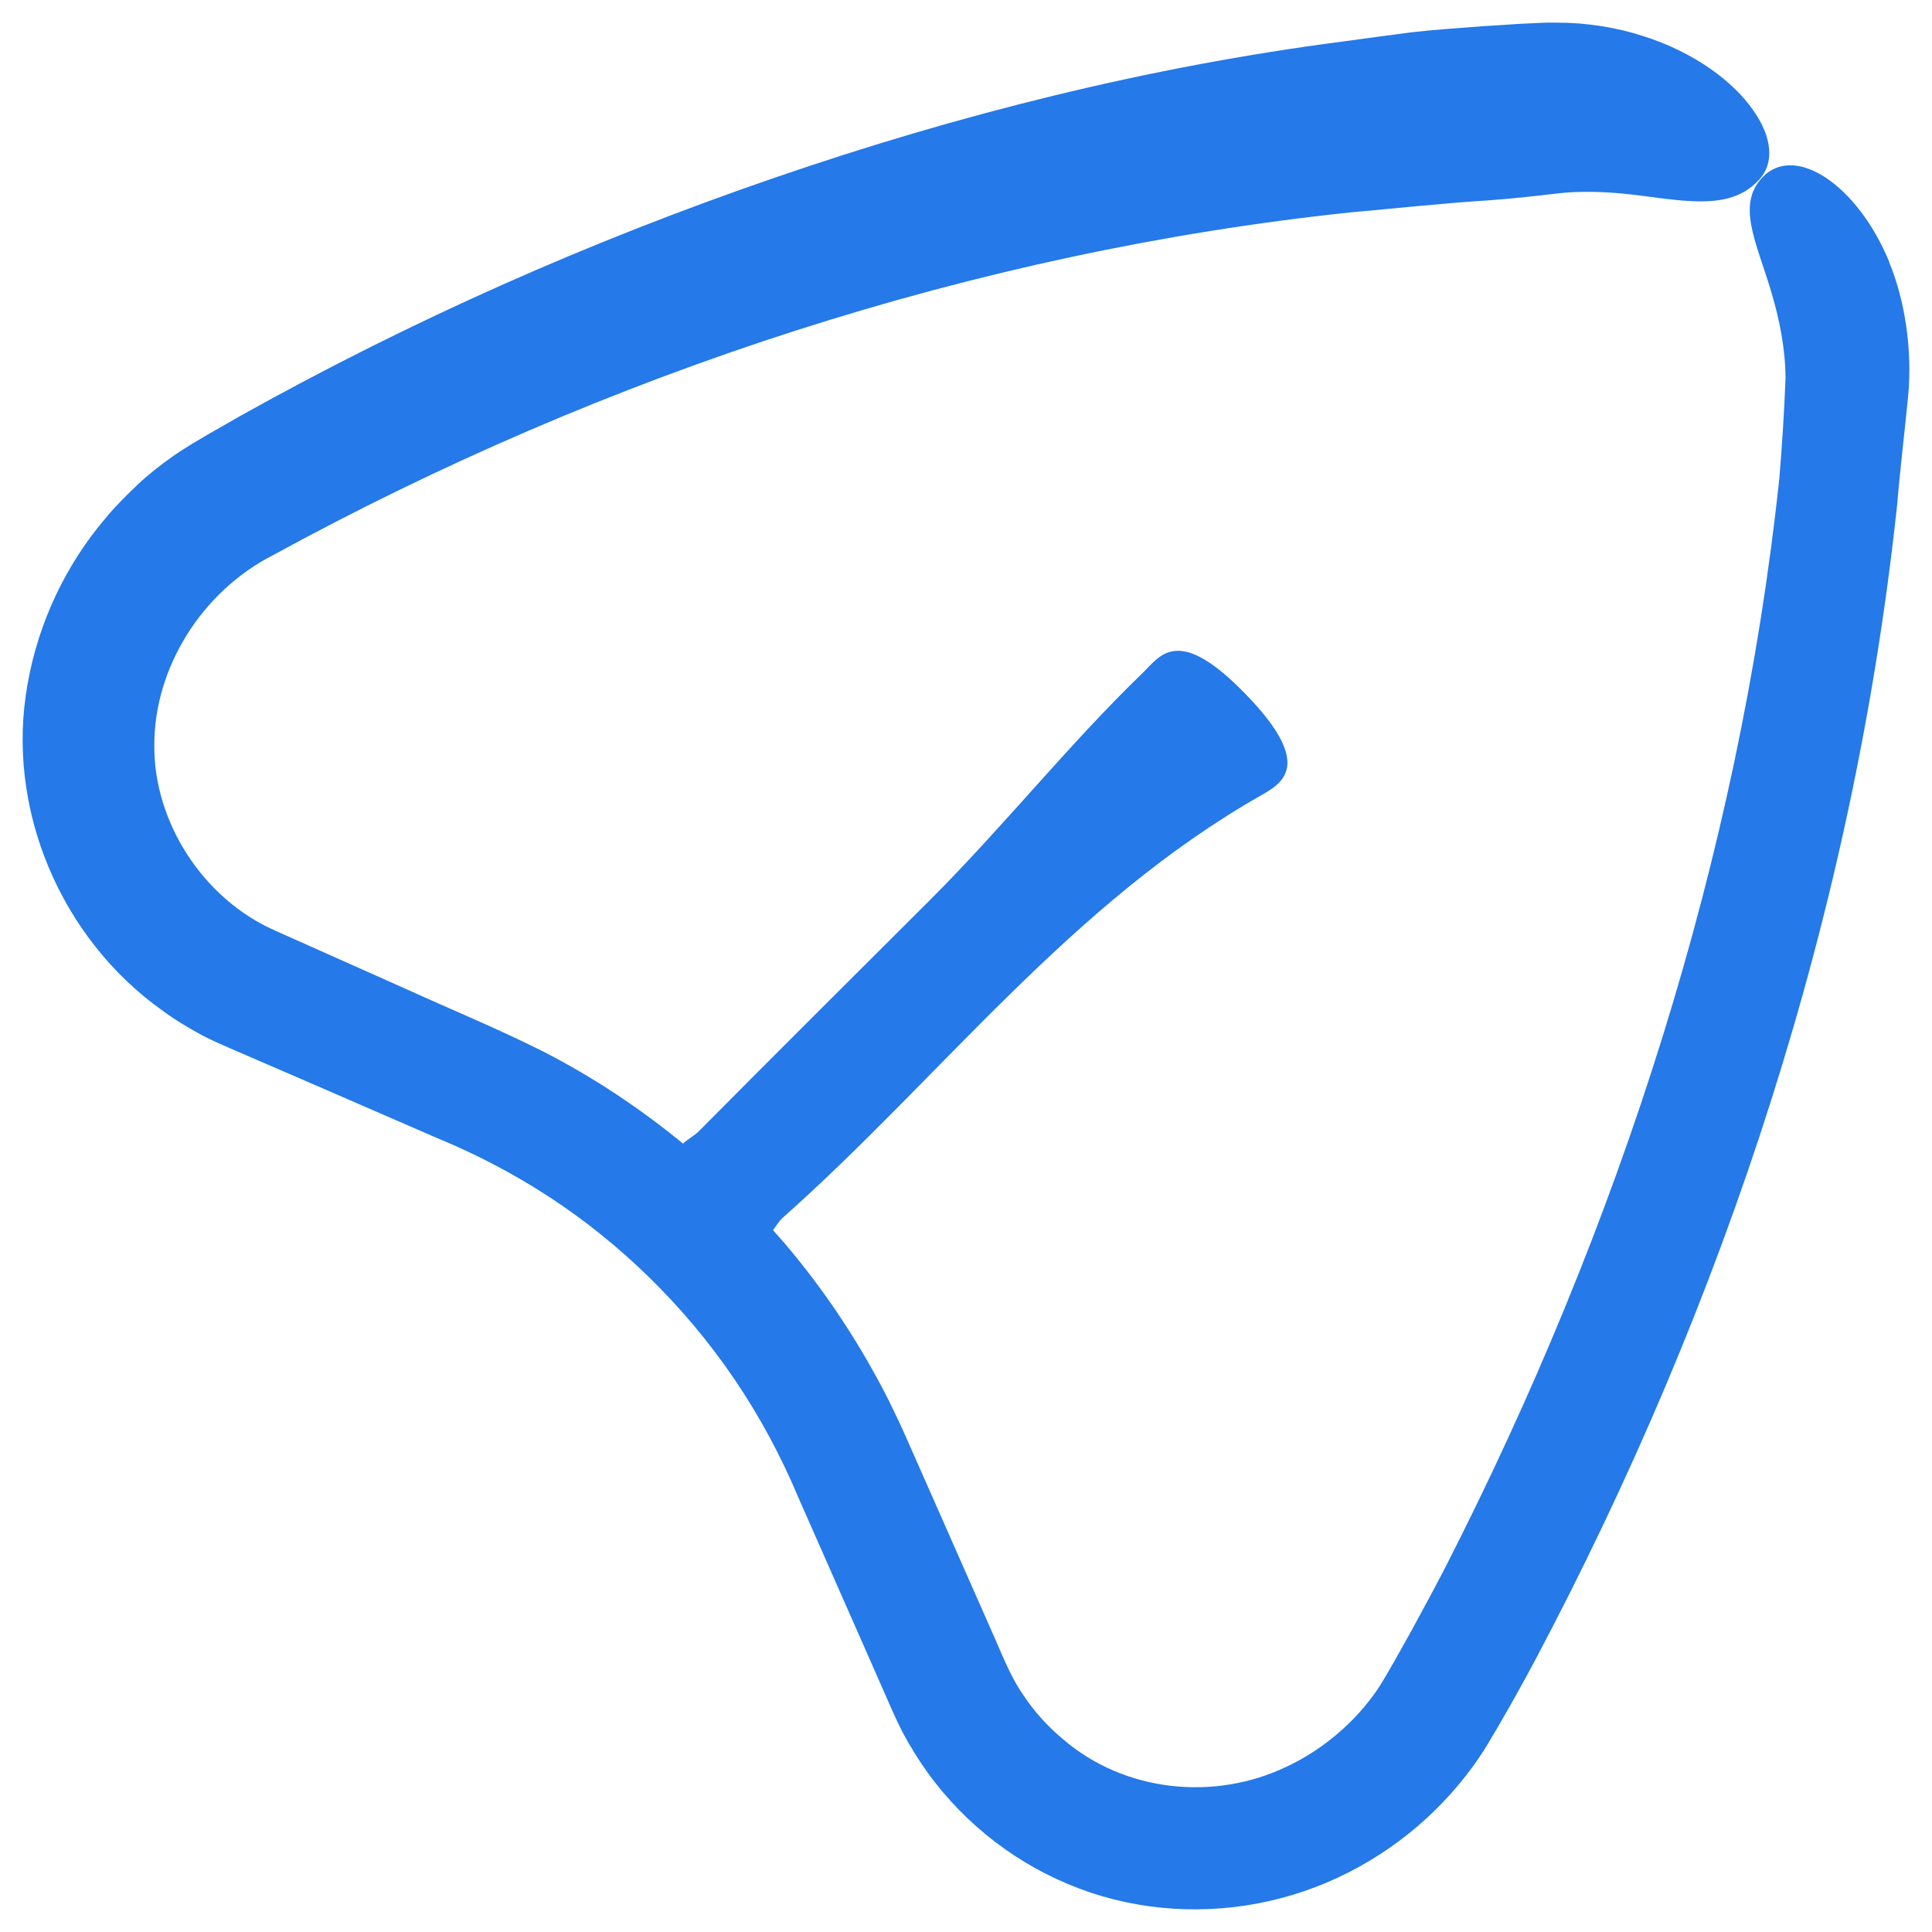 <?xml version="1.0" encoding="UTF-8" standalone="no"?><!-- Generator: Gravit.io -->
<svg xmlns="http://www.w3.org/2000/svg" style="isolation:isolate"
     viewBox="0 0 512 512" width="512pt" height="512pt">
    <defs>
        <clipPath id="_clipPath_NHhiQc1OjhWrDp8QxSkZlpyQNisSMdWB">
            <rect width="512" height="512"/>
        </clipPath>
    </defs>
    <g clip-path="url(#_clipPath_NHhiQc1OjhWrDp8QxSkZlpyQNisSMdWB)">
        <path d=" M 500.738 69.58 C 496.478 59.144 490.11 51.255 483.987 47.179 C 477.863 43.102 472.227 42.747 468.144 45.982 C 459.447 53.471 465.526 64.018 469.498 77.689 C 471.539 84.558 473.181 92.447 473.181 100.379 C 472.848 109.109 472.205 118.925 471.539 126.813 C 460.867 227.163 429.049 325.278 383.055 415.304 C 380.148 420.909 377.153 426.471 374.136 431.988 L 369.543 440.209 C 367.945 442.934 366.414 445.704 365.061 447.698 C 359.204 456.317 350.639 463.629 341.098 468.127 C 321.795 477.433 297.987 474.885 281.792 460.971 C 277.754 457.625 274.182 453.703 271.275 449.338 C 268.258 445.017 266.327 440.386 263.598 434.071 L 248.044 398.841 L 240.256 381.203 C 237.527 375.021 234.51 368.839 231.159 362.945 C 224.503 351.024 216.671 339.746 207.818 329.354 C 206.841 328.224 205.821 327.138 204.867 326.008 C 205.71 324.878 206.464 323.571 207.374 322.773 C 249.575 285.282 283.612 239.503 334.374 210.676 C 340.276 207.33 348.574 202.101 328.361 182.203 C 311.765 165.873 307.238 174.094 302.868 178.282 C 283.054 197.448 265.836 219.184 246.289 238.681 C 246.112 238.504 245.956 238.348 246.289 238.681 C 225.899 259.043 205.441 279.362 185.16 299.834 C 184.029 300.965 182.254 301.873 181.011 303.069 C 169.54 293.652 157.159 285.432 143.98 278.674 C 131.422 272.381 120.062 267.772 108.258 262.388 L 73.046 246.678 C 53.964 238.347 40.718 217.984 40.895 197.488 C 40.829 177.059 53.453 156.762 72.358 147.124 C 160.467 98.975 258.823 66.735 357.781 56.298 C 369.363 55.279 382.143 53.861 394.923 53.063 C 401.113 52.62 407.992 51.822 413.317 51.202 C 417.511 50.759 421.726 50.759 425.809 50.98 C 433.996 51.423 441.54 53.019 448.352 53.307 C 455.119 53.595 461.42 52.864 466.235 47.568 C 470.095 43.38 469.874 36.622 464.593 29.199 C 459.49 21.776 449.195 13.888 435.35 9.523 C 428.472 7.307 420.706 6 412.629 6 L 409.612 6 L 407.216 6.111 L 402.445 6.332 C 399.272 6.554 396.077 6.776 392.838 6.953 C 386.426 7.462 379.991 7.861 373.801 8.592 C 367.611 9.39 361.598 10.232 355.962 10.986 C 304.442 17.677 254.011 30.329 205.219 47.125 C 156.361 63.92 109.237 84.793 63.905 110.099 L 55.385 114.974 L 51.124 117.478 C 49.483 118.497 47.663 119.627 45.955 120.824 C 42.538 123.217 39.298 125.765 36.303 128.601 C 34.706 130.13 33.463 131.326 32.043 132.789 C 30.623 134.273 29.27 135.736 27.961 137.331 C 17.443 149.695 10.233 164.851 7.348 181.07 C 1.269 214.262 16.201 248.741 43.026 267.795 C 46.31 270.232 49.837 272.337 53.476 274.309 C 55.295 275.284 57.159 276.126 59.045 276.968 L 63.483 278.895 L 80.811 286.385 L 115.402 301.407 C 137.146 310.359 155.739 322.568 172.025 338.499 C 188.999 355.118 202.178 374.461 211.608 396.93 L 227.517 433.003 L 235.46 451.04 C 236.592 453.654 238.633 458.307 240.696 461.764 C 242.804 465.442 245.178 469.031 247.796 472.377 C 258.358 485.871 272.669 496.086 289.088 501.581 C 305.396 507.032 323.279 507.364 339.587 502.999 C 355.895 498.745 371.049 489.549 382.409 477.584 C 385.36 474.526 388.089 471.225 390.597 467.768 C 391.839 466.017 393.037 464.245 394.124 462.428 L 396.854 457.841 C 400.315 451.881 403.621 445.987 406.794 440.027 C 457.226 344.901 491.307 241.318 502.775 133.651 C 503.507 124.744 504.706 114.884 505.682 104.891 C 506.813 92.859 504.883 79.587 500.579 69.328 L 500.738 69.58 Z "
              fill="rgb(37,121,232)"/>
    </g>
</svg>